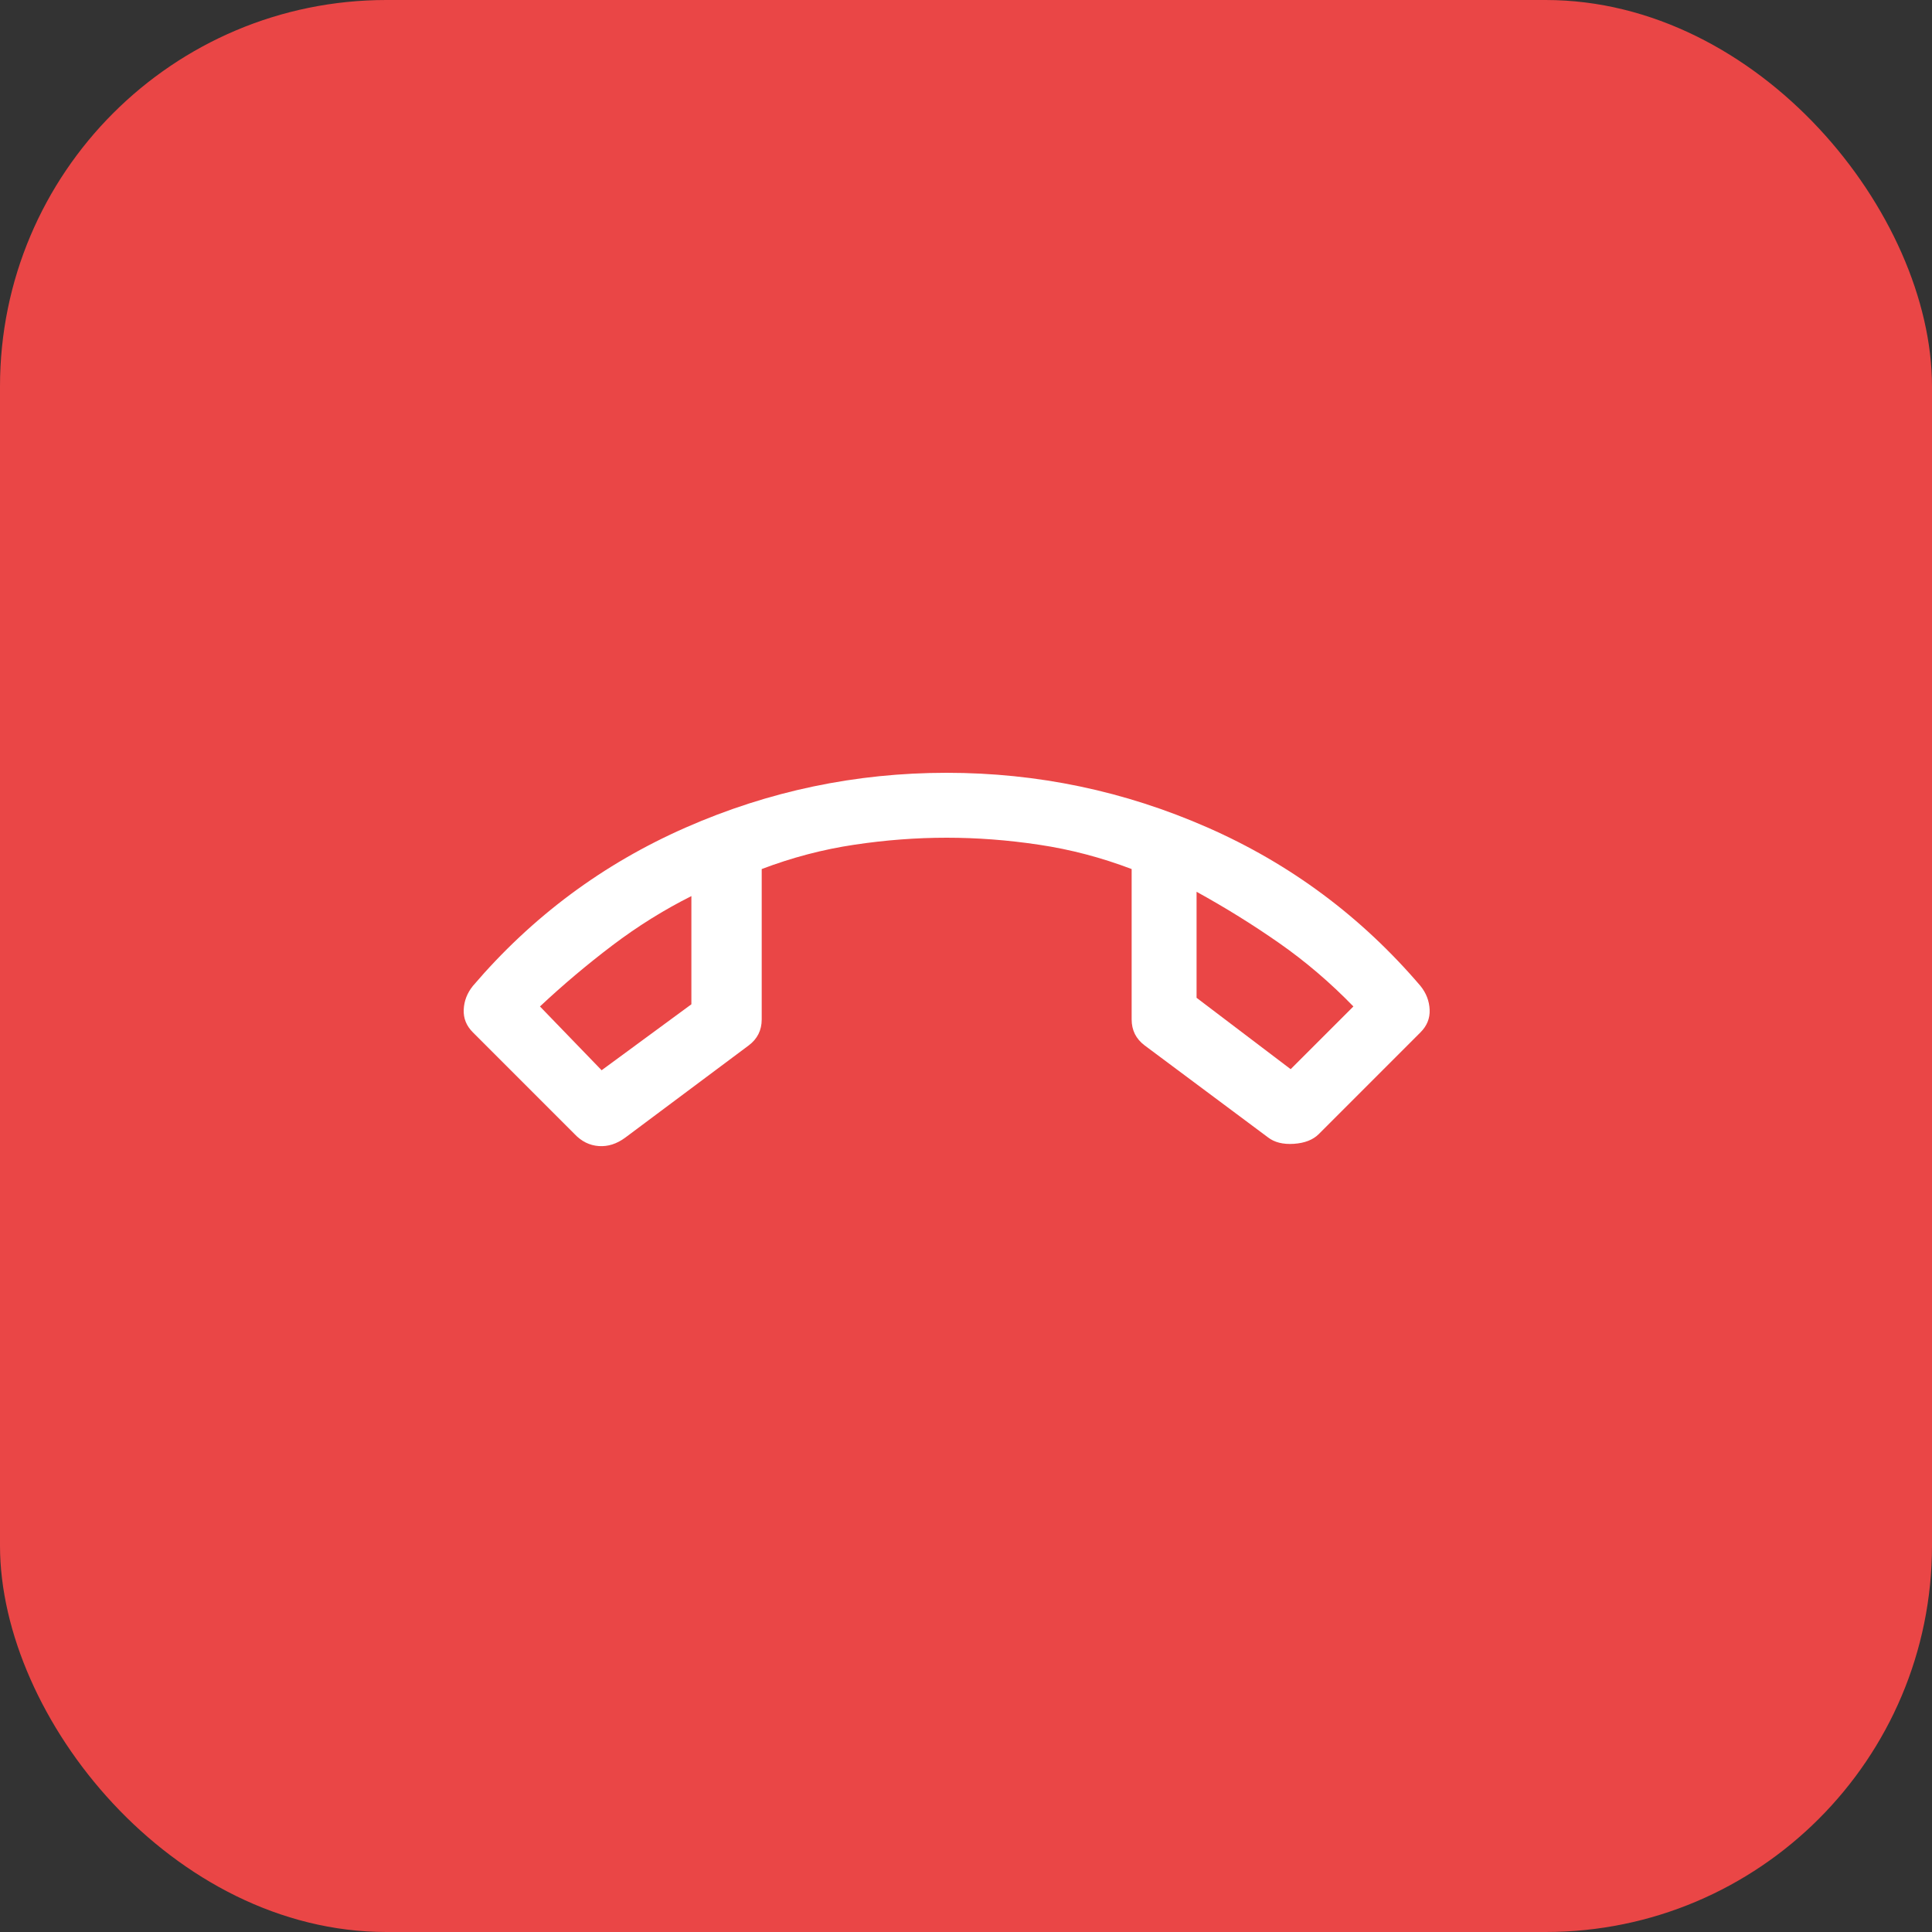 <svg width="50" height="50" viewBox="0 0 50 50" fill="none" xmlns="http://www.w3.org/2000/svg">
<rect x="0" y="0" width="50" height="50" fill="#333333" stroke="none"/>
<rect width="50" height="50" rx="10" fill="#EA4646"/>
<path d="M14.87 29.35L12.239 26.718C12.071 26.551 11.991 26.355 12.001 26.131C12.01 25.907 12.089 25.701 12.239 25.515C13.769 23.723 15.607 22.356 17.753 21.414C19.9 20.471 22.148 20 24.5 20C26.852 20 29.1 20.471 31.247 21.414C33.393 22.356 35.231 23.723 36.761 25.515C36.911 25.701 36.99 25.907 36.999 26.131C37.009 26.355 36.929 26.551 36.761 26.718L34.13 29.35C33.981 29.499 33.766 29.583 33.486 29.602C33.206 29.621 32.982 29.565 32.814 29.434L29.623 27.055C29.511 26.971 29.427 26.872 29.371 26.761C29.315 26.648 29.287 26.523 29.287 26.383V22.491C28.503 22.193 27.705 21.983 26.893 21.862C26.082 21.74 25.284 21.68 24.5 21.68C23.716 21.68 22.918 21.74 22.107 21.862C21.295 21.983 20.497 22.193 19.713 22.491V26.383C19.713 26.523 19.685 26.648 19.629 26.761C19.573 26.872 19.489 26.971 19.377 27.055L16.181 29.442C15.96 29.605 15.732 29.677 15.495 29.66C15.258 29.643 15.05 29.54 14.87 29.35ZM17.893 23.191C17.184 23.546 16.503 23.971 15.85 24.465C15.197 24.96 14.572 25.487 13.974 26.047L15.57 27.698L17.893 25.991V23.191ZM30.967 23.079V25.823L33.402 27.67L35.026 26.047C34.428 25.431 33.789 24.885 33.108 24.409C32.427 23.933 31.713 23.49 30.967 23.079Z" fill="white"/>
</svg>

